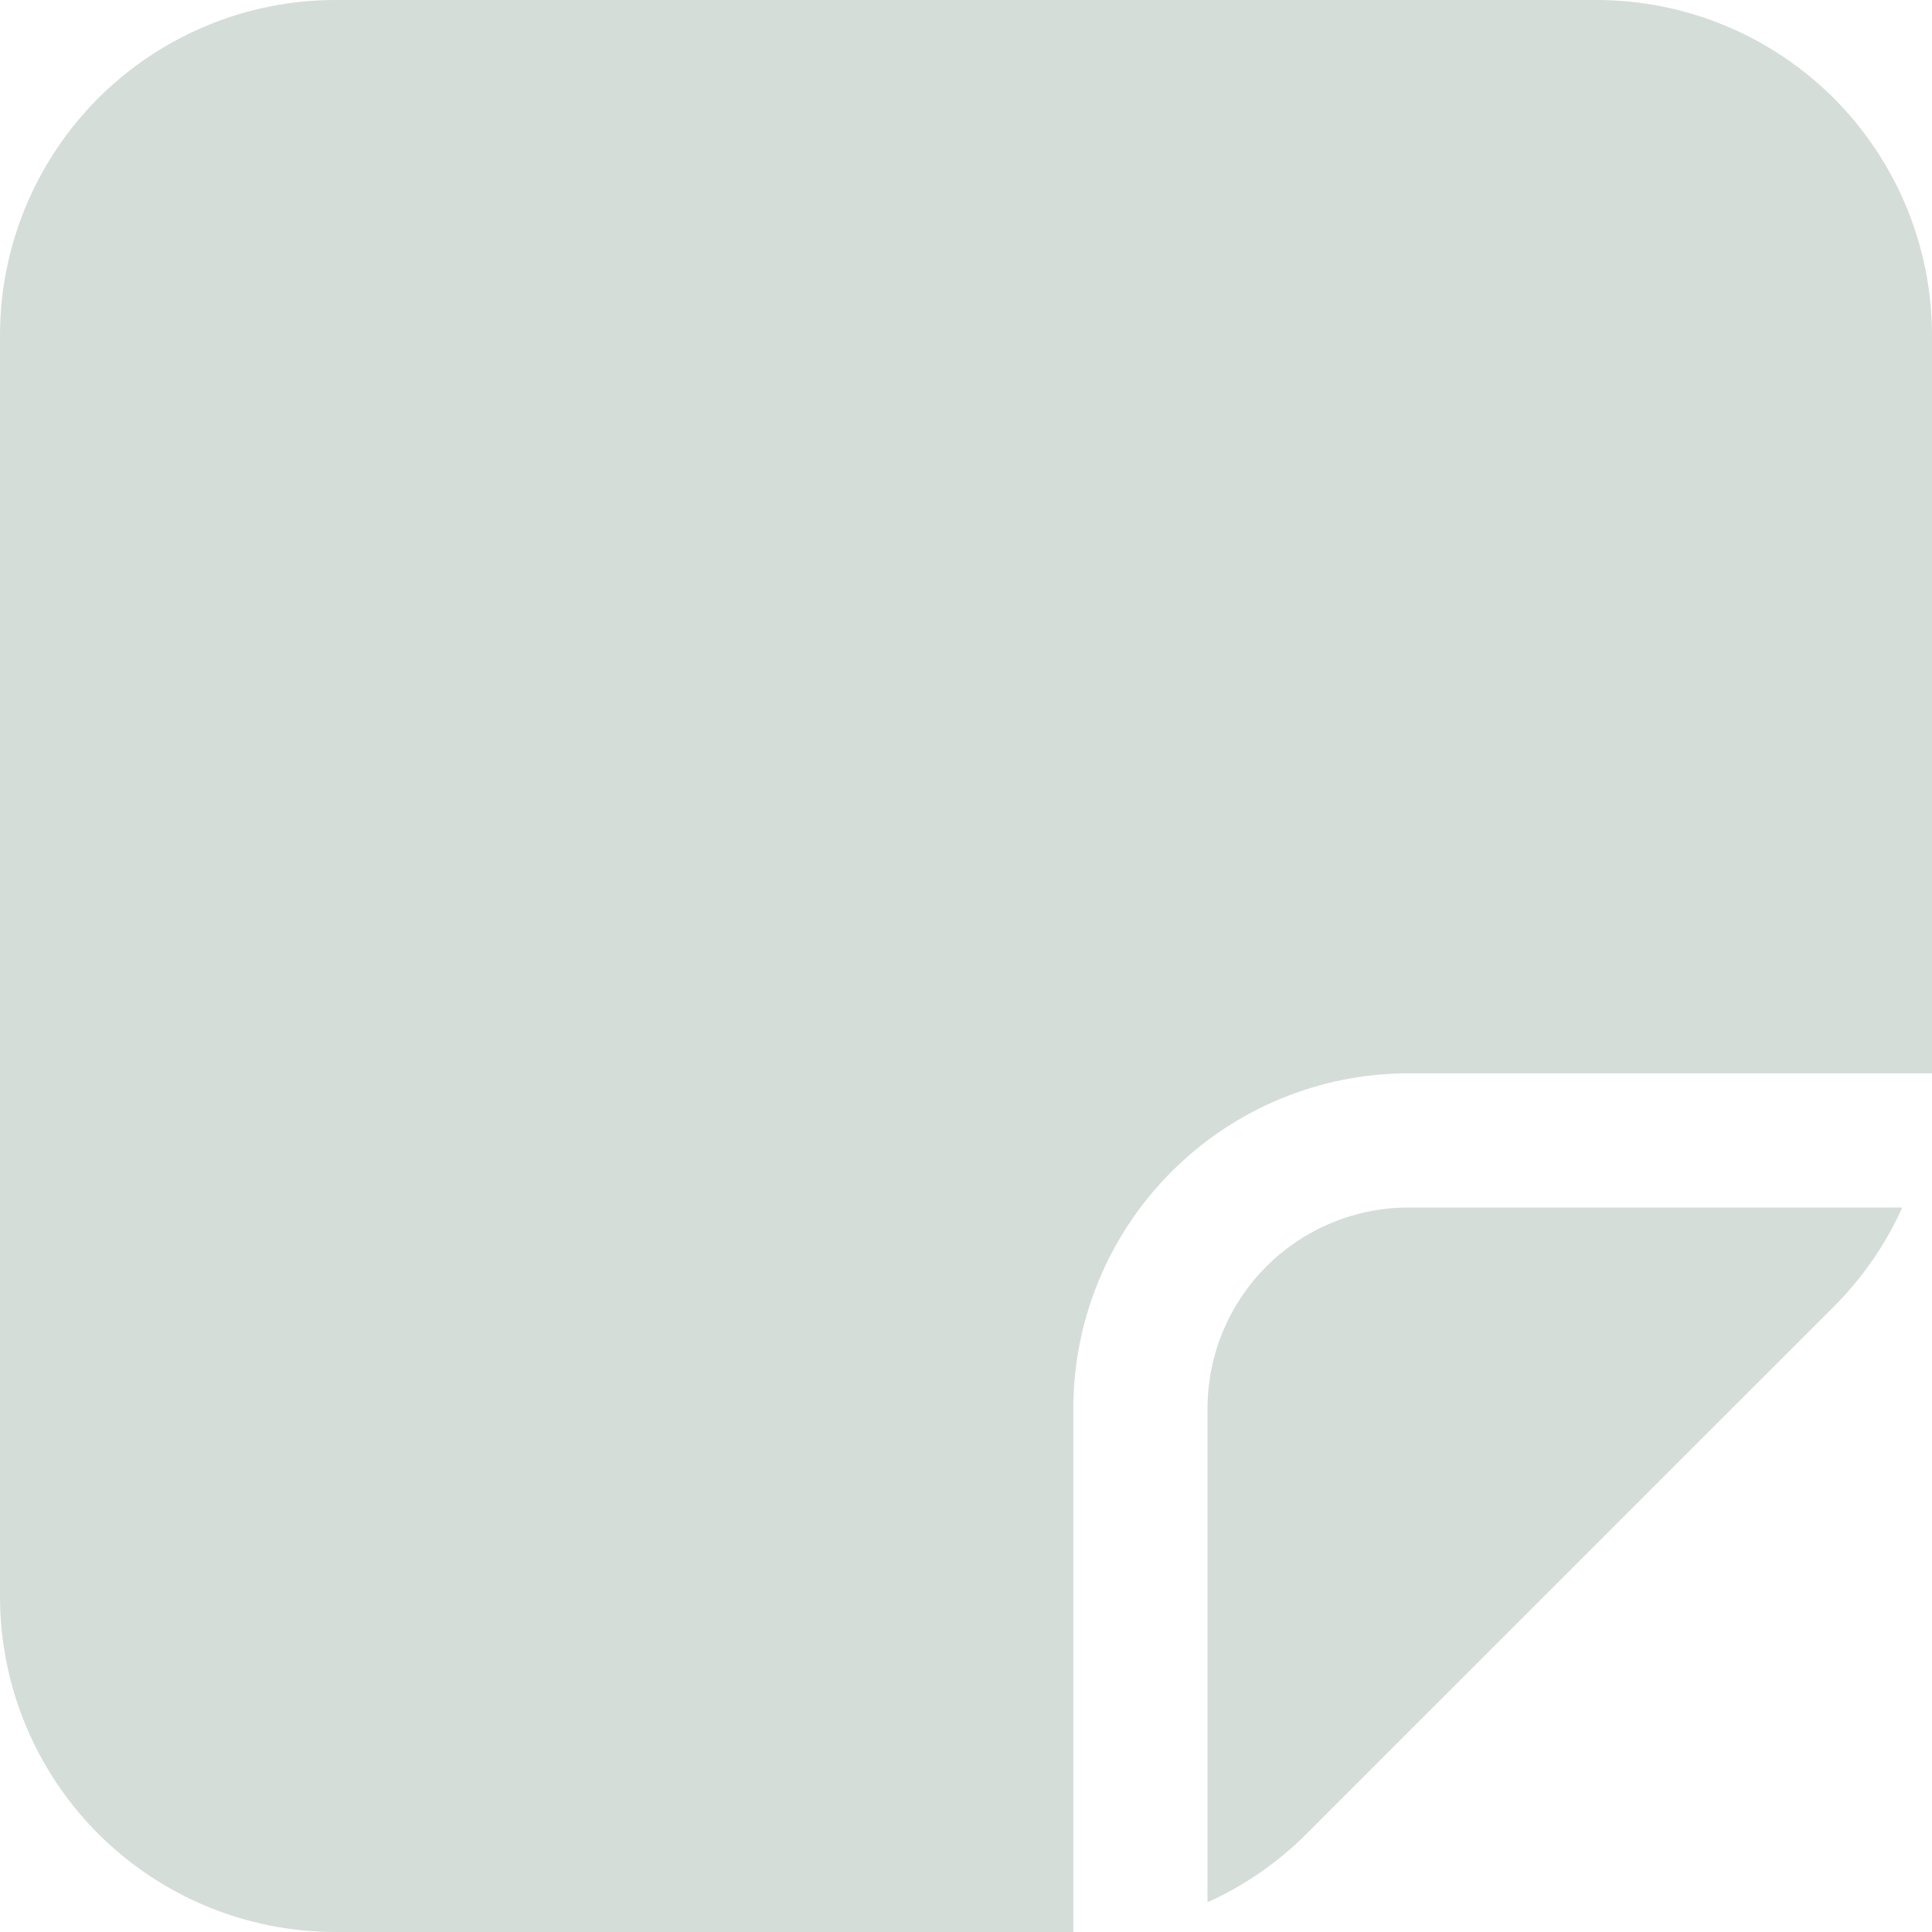<svg width="24" height="24" viewBox="0 0 24 24" fill="none" xmlns="http://www.w3.org/2000/svg">
<g clip-path="url(#clip0_59_2247)">
<path d="M4.167 0C3.062 0 2.002 0.439 1.22 1.22C0.439 2.002 0 3.062 0 4.167V19.833C0 20.938 0.439 21.998 1.22 22.78C2.002 23.561 3.062 24 4.167 24H13.333V17.5C13.333 16.395 13.772 15.335 14.554 14.554C15.335 13.772 16.395 13.333 17.5 13.333H24V4.167C24 3.062 23.561 2.002 22.78 1.22C21.998 0.439 20.938 0 19.833 0H4.167ZM23.631 15H17.5C16.837 15 16.201 15.263 15.732 15.732C15.263 16.201 15 16.837 15 17.5V23.631C15.458 23.424 15.876 23.135 16.232 22.779L22.779 16.233C23.135 15.876 23.424 15.459 23.631 15Z" fill="#D5DDD8"/>
</g>
<defs>
<clipPath id="clip0_59_2247">
<rect width="24" height="24" fill="white"/>
</clipPath>
</defs>
</svg>
